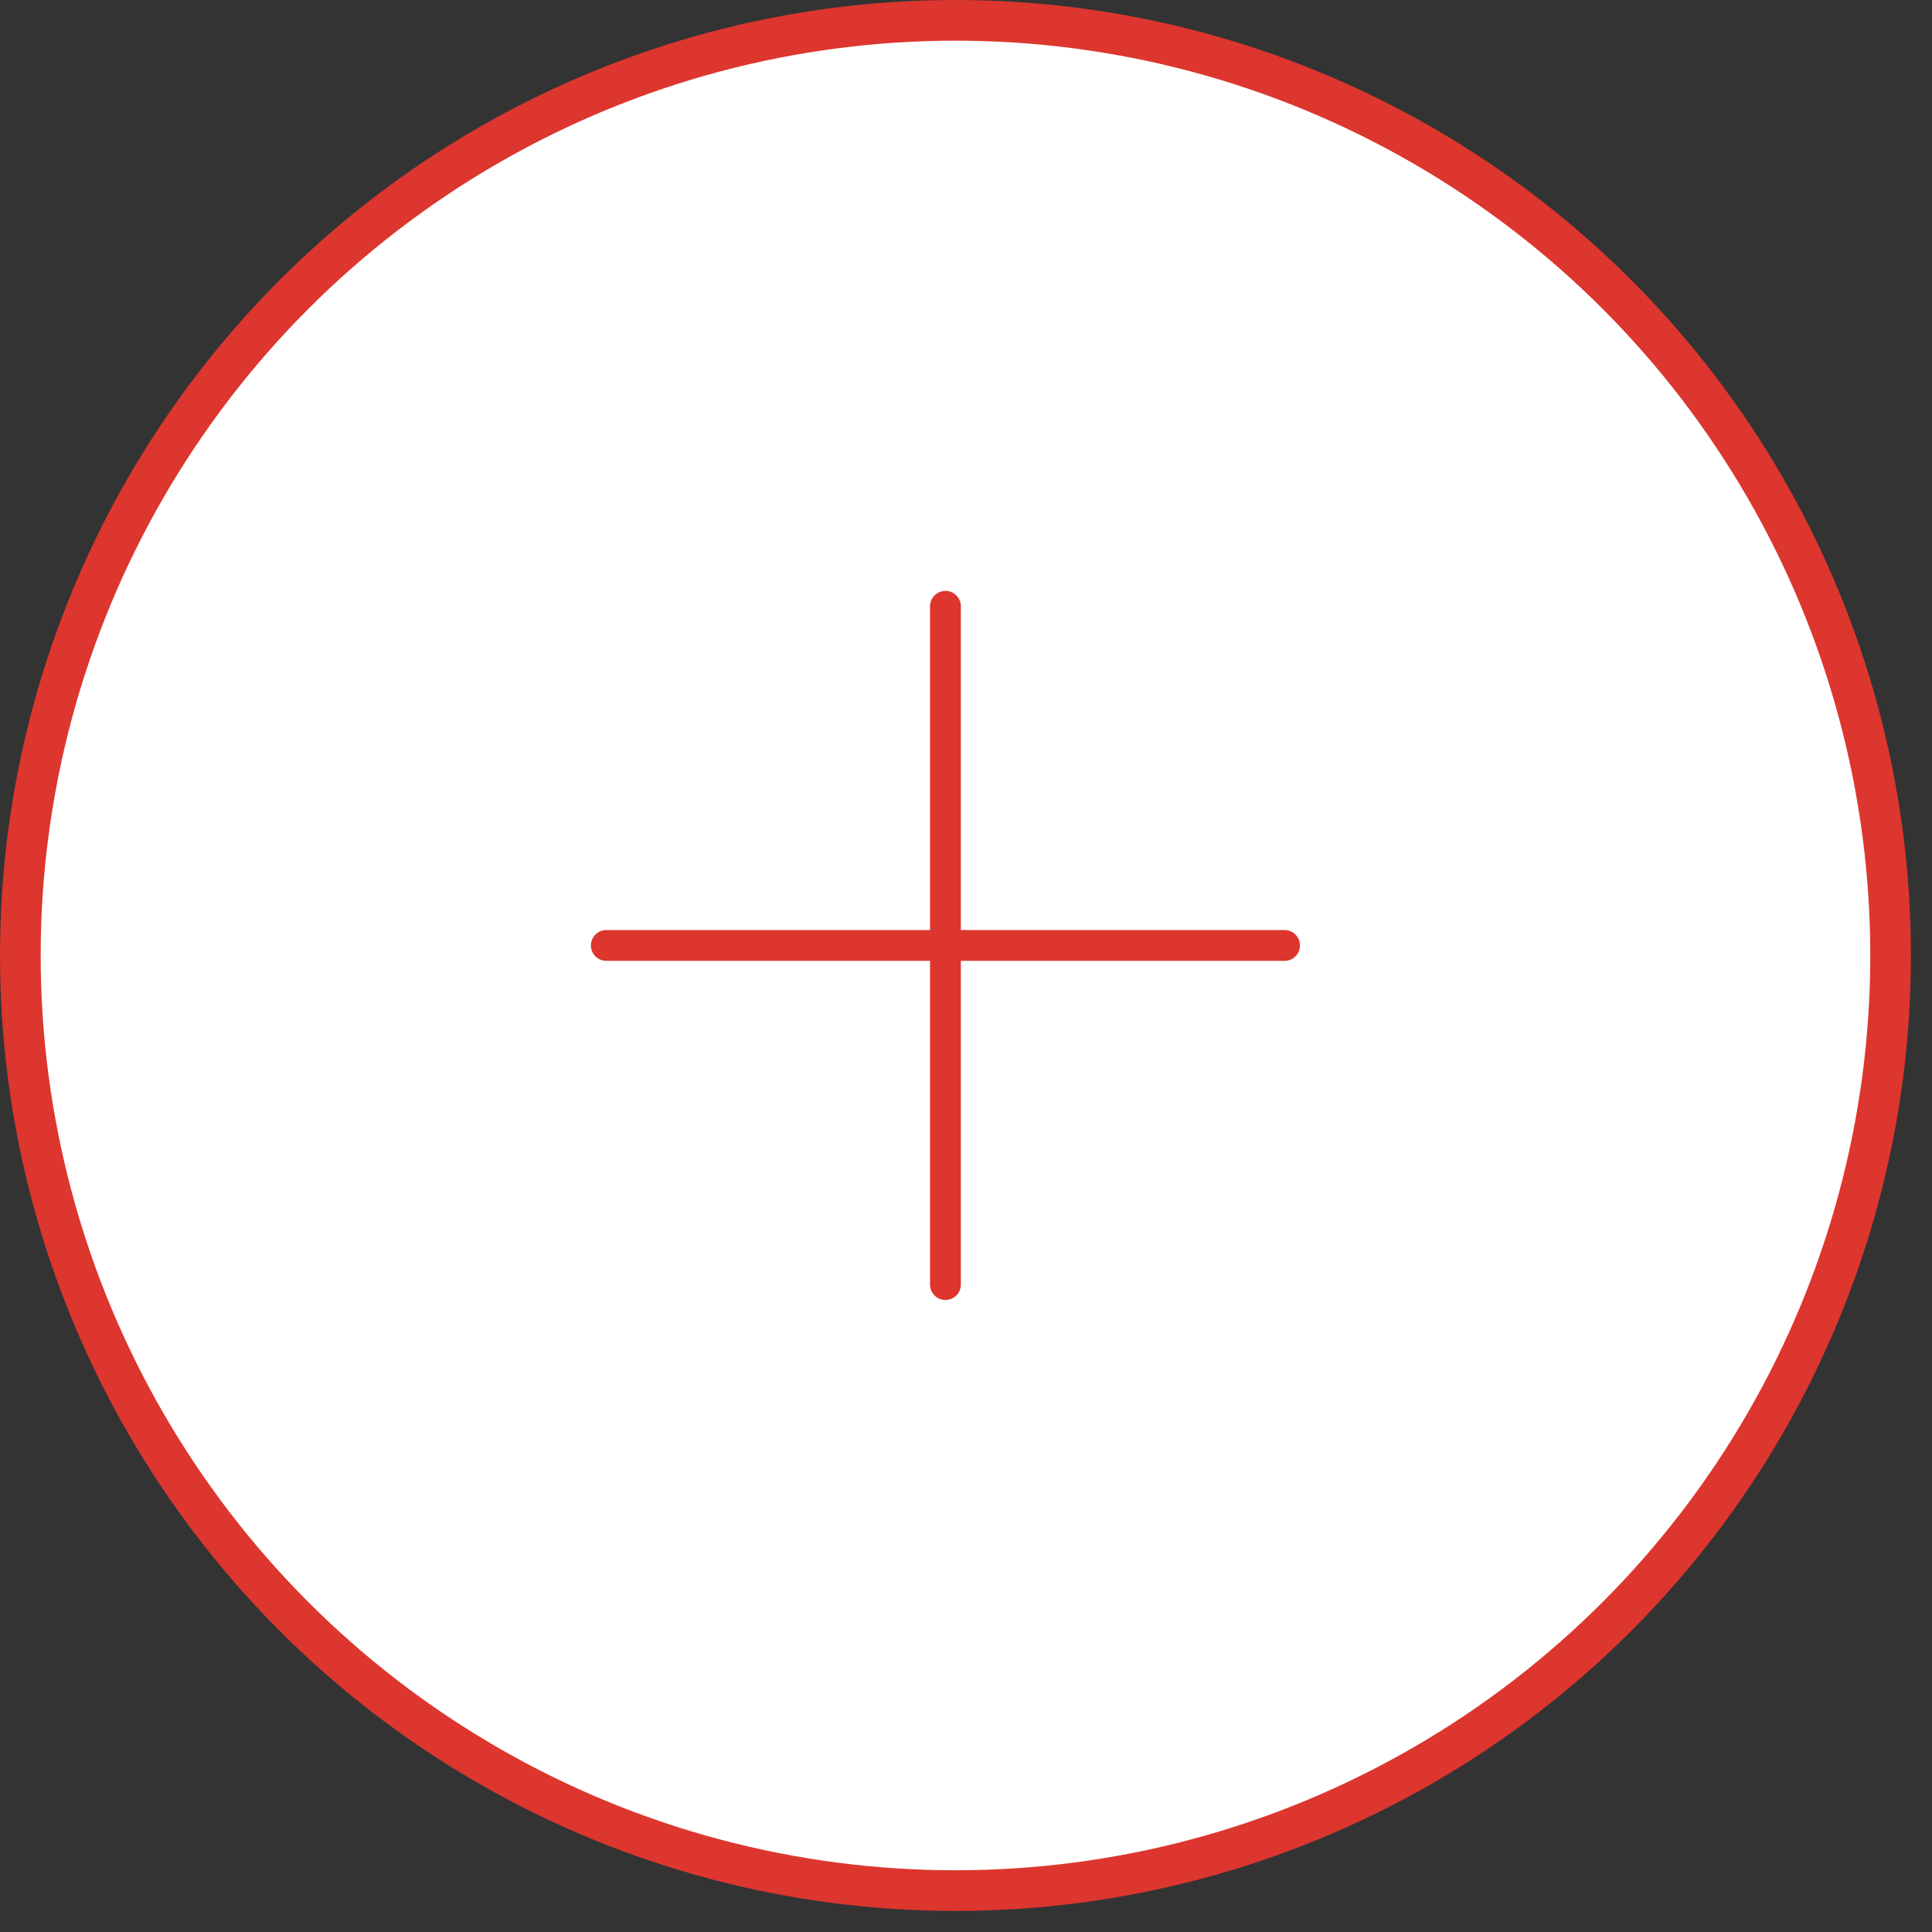 <svg width="47" height="47" viewBox="0 0 47 47" fill="none" xmlns="http://www.w3.org/2000/svg">
<rect x="0" y="0" width="47" height="47" fill="#333333" stroke="none"/>
<circle cx="23.244" cy="23.244" r="22.749" fill="white" stroke="#DC362E" stroke-width="0.989"/>
<path d="M14.75 23H31.25" stroke="#DC362E" stroke-width="0.75" stroke-linecap="round" stroke-linejoin="round"/>
<path d="M23 14.75V31.25" stroke="#DC362E" stroke-width="0.75" stroke-linecap="round" stroke-linejoin="round"/>
</svg>
